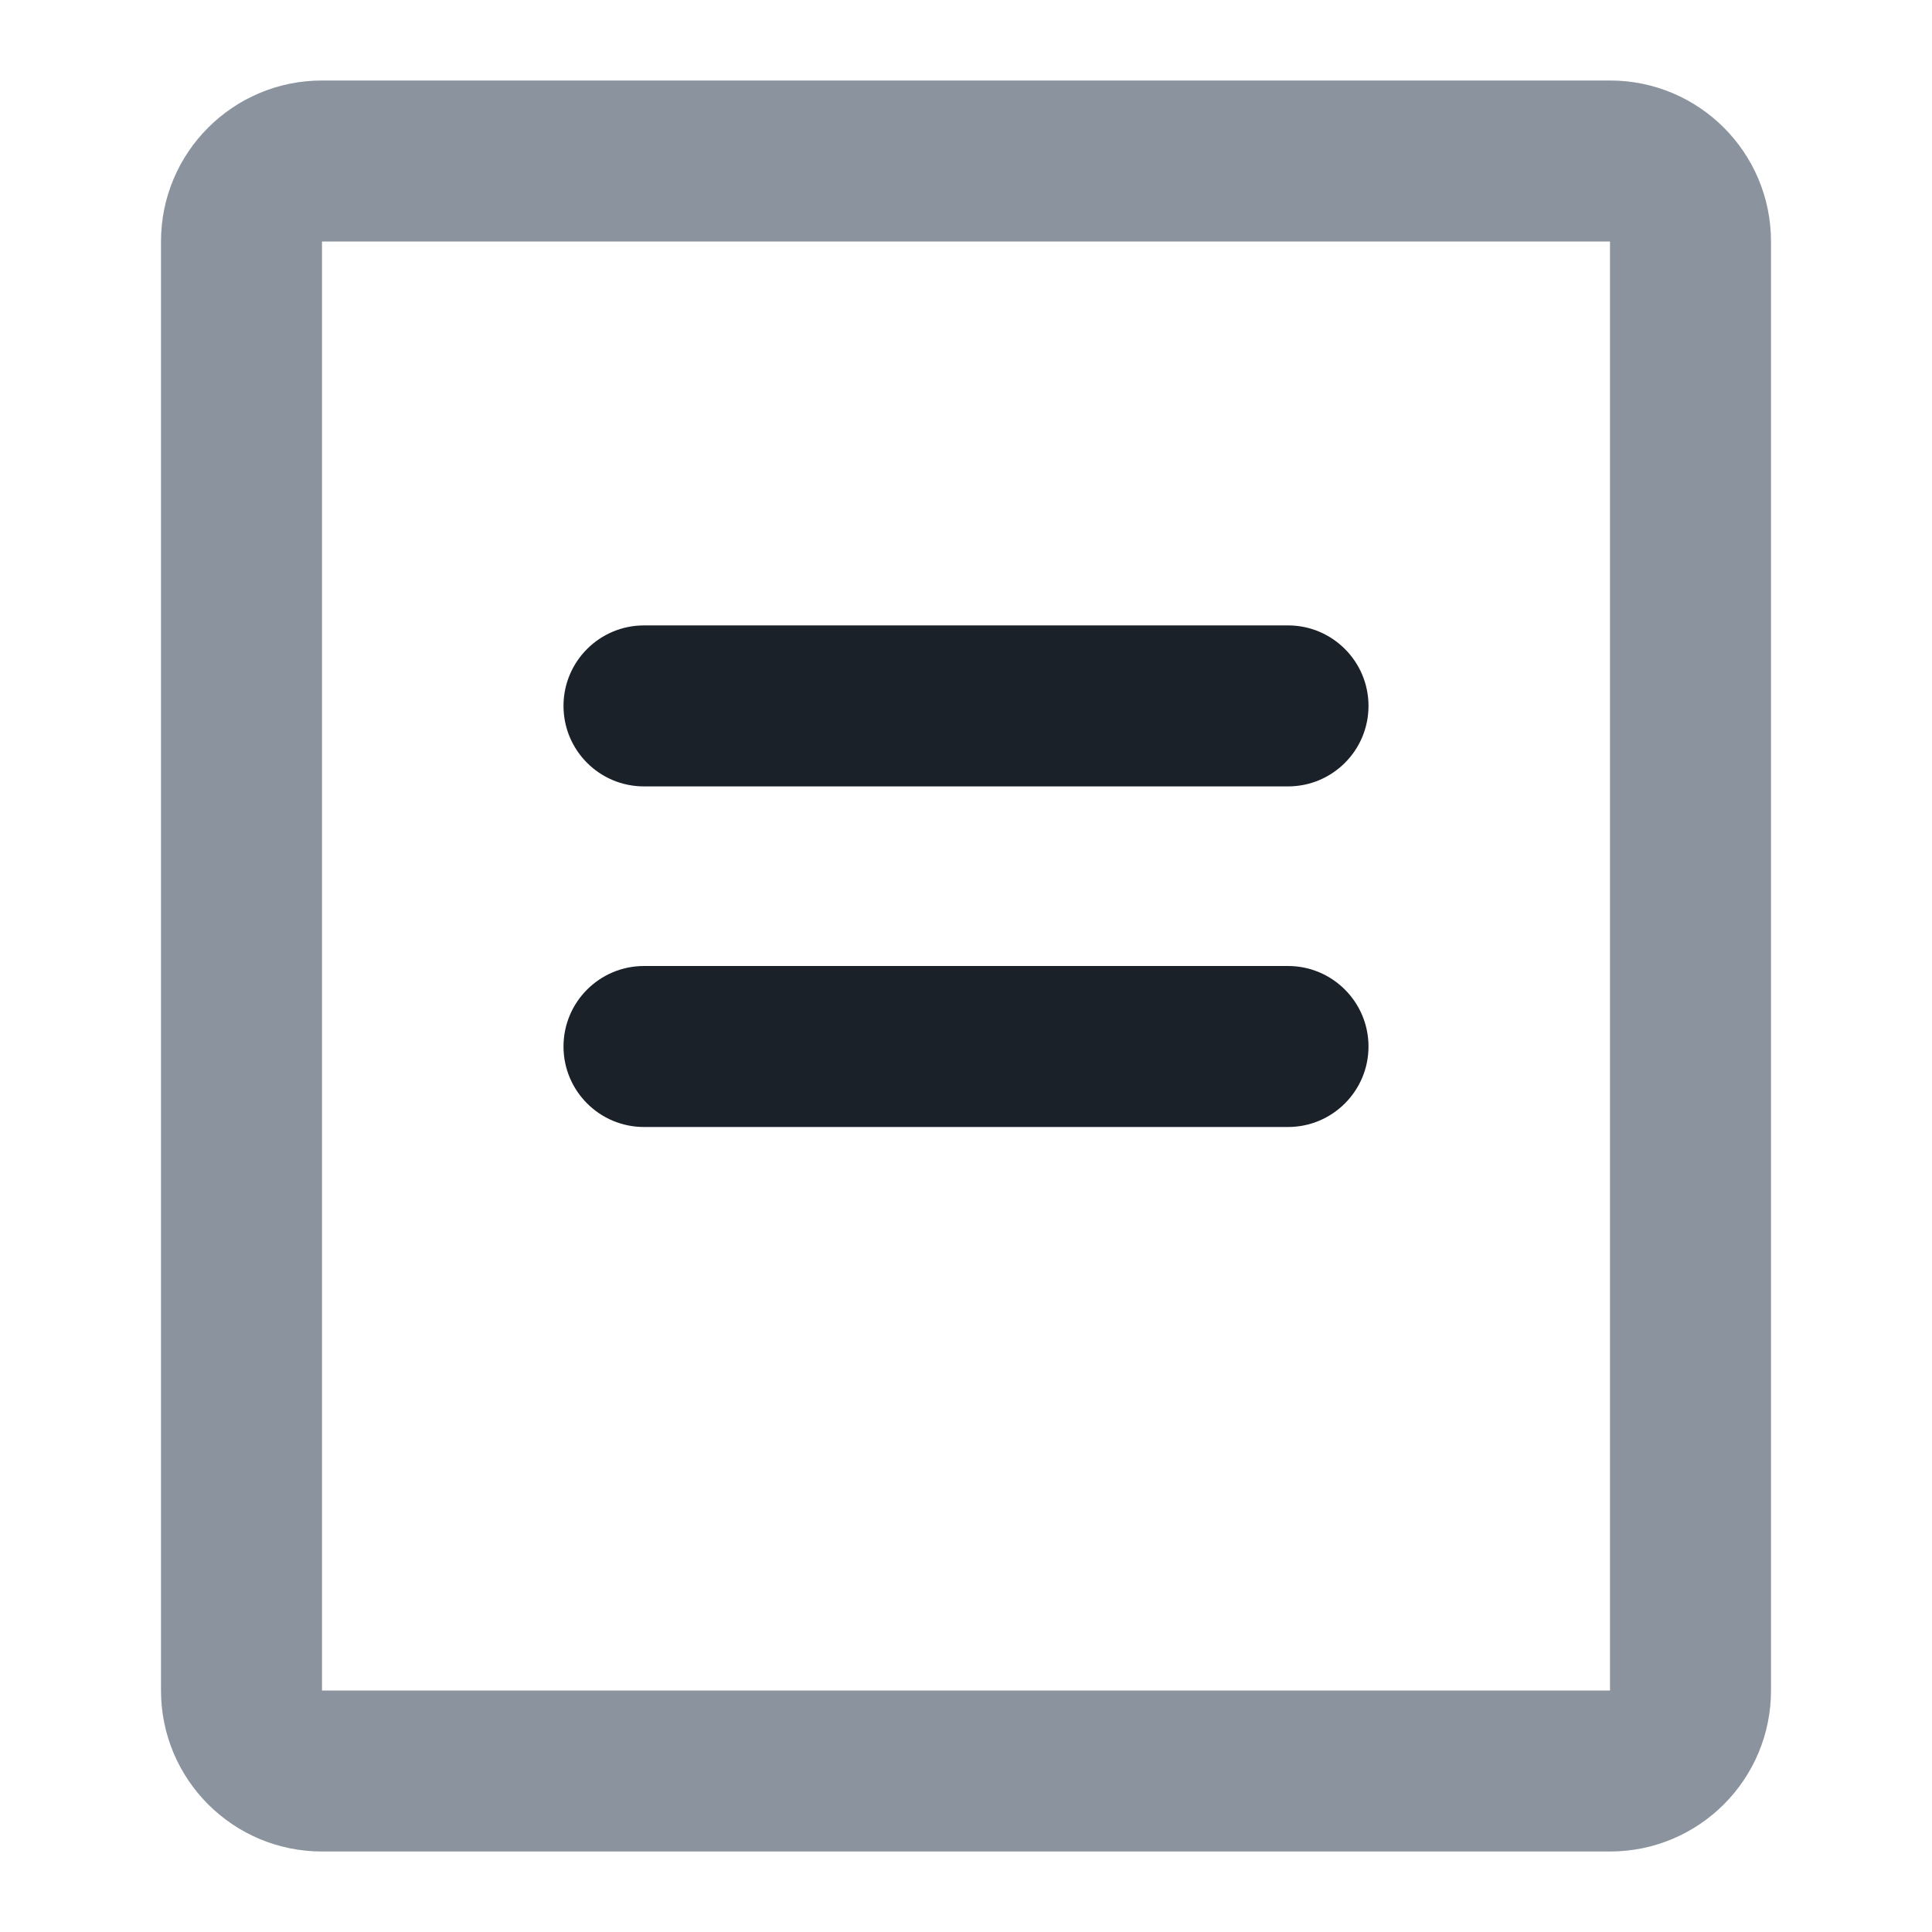 <svg width="24" height="24" viewBox="0 0 24 24" fill="none" xmlns="http://www.w3.org/2000/svg">
<path fill-rule="evenodd" clip-rule="evenodd" d="M20 1H4C2.895 1 2 1.895 2 3V21C2 22.105 2.895 23 4 23H20C21.105 23 22 22.105 22 21V3C22 1.895 21.105 1 20 1ZM4 21V3H20V21H4Z" fill="#8B949E"/>
<path d="M7 8.769C7 8.217 7.448 7.769 8 7.769H16C16.552 7.769 17 8.217 17 8.769C17 9.322 16.552 9.769 16 9.769H8C7.448 9.769 7 9.322 7 8.769Z" fill="#1B2129"/>
<path d="M7 13C7 12.448 7.448 12 8 12H16C16.552 12 17 12.448 17 13C17 13.552 16.552 14 16 14H8C7.448 14 7 13.552 7 13Z" fill="#1B2129"/>
</svg>
